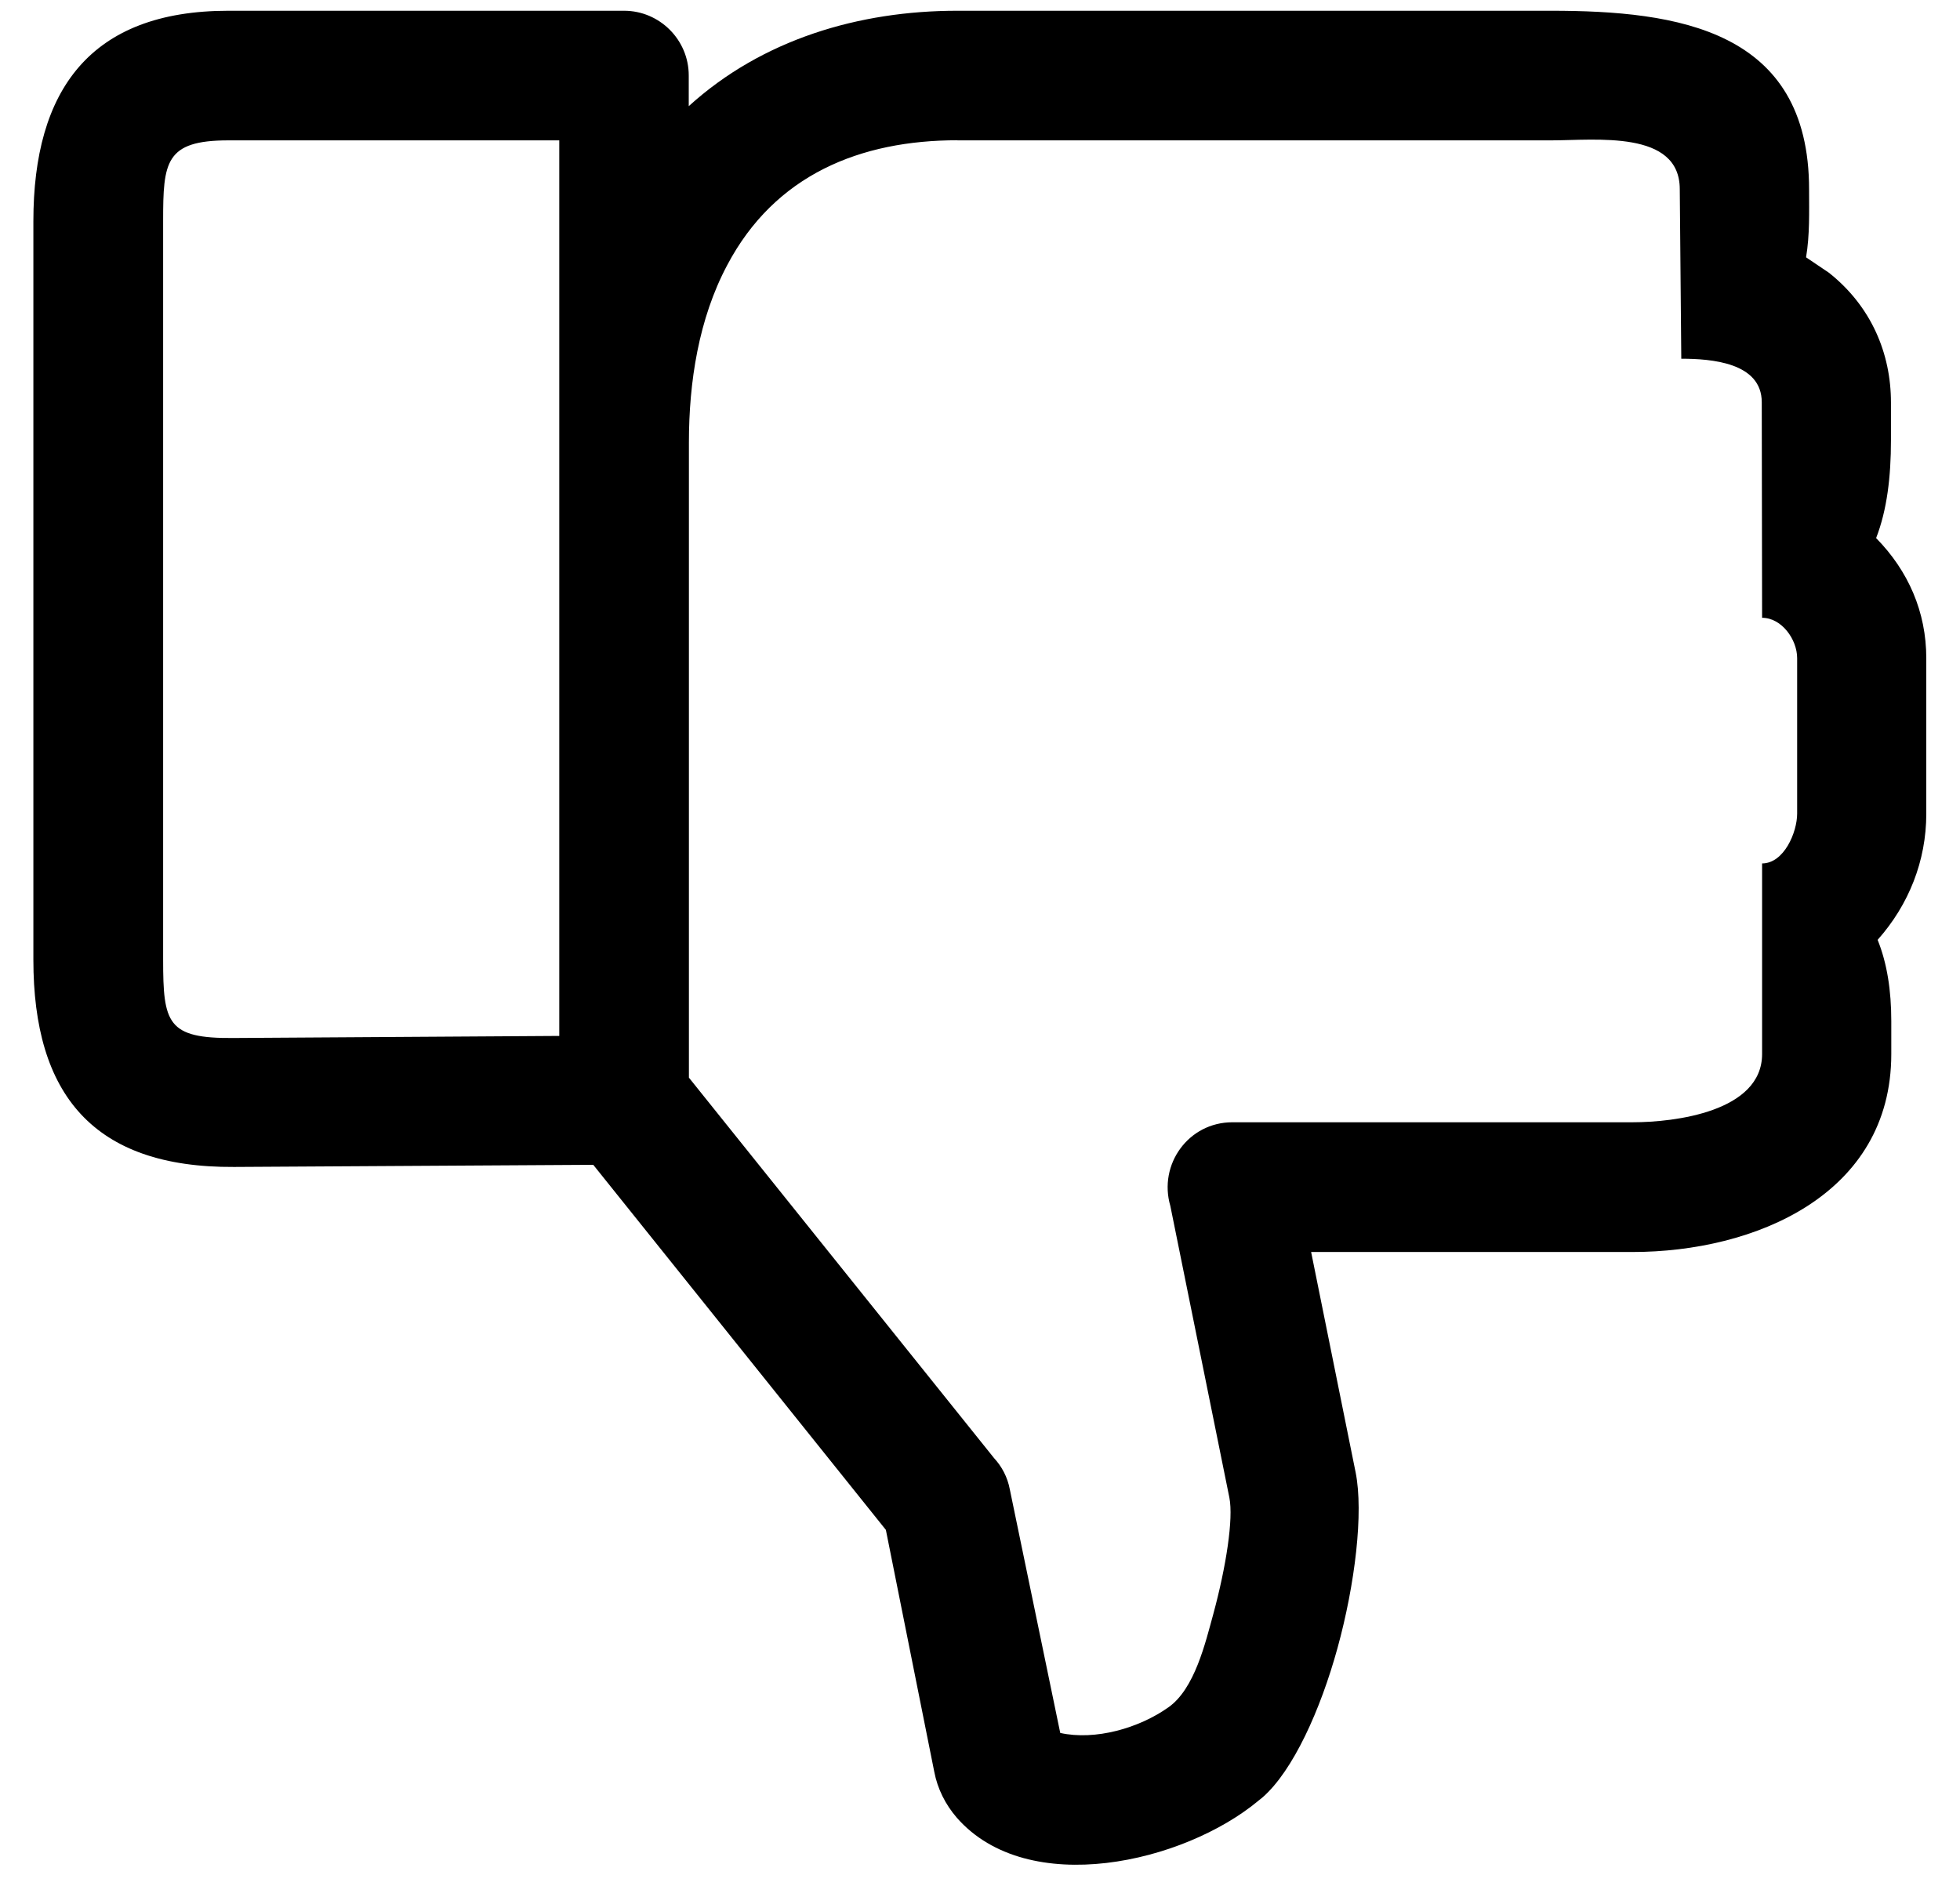 <svg width="35" height="34" viewBox="0 0 35 34" fill="none" xmlns="http://www.w3.org/2000/svg">
<path d="M17.096 2.507H27.696C28.491 2.507 29.996 2.316 29.996 3.38L30.023 6.407C30.559 6.407 31.46 6.475 31.46 7.185C31.46 8.775 31.466 9.454 31.466 11.034C31.816 11.034 32.092 11.421 32.092 11.755V14.531C32.092 14.864 31.858 15.421 31.466 15.421V18.825C31.466 19.854 29.907 20.044 29.156 20.044H22.007C21.222 20.044 20.682 20.798 20.899 21.539L21.953 26.748C22.028 27.125 21.895 27.982 21.668 28.82C21.525 29.34 21.334 30.166 20.862 30.495C20.338 30.866 19.558 31.089 18.933 30.951L18.032 26.599C17.991 26.381 17.889 26.191 17.751 26.042L12.302 19.247V7.9C12.302 6.824 12.476 5.695 12.985 4.737C13.838 3.12 15.364 2.505 17.099 2.505L17.096 2.507ZM9.989 18.502L4.17 18.539C2.987 18.55 2.913 18.274 2.913 17.14V3.947C2.913 2.894 2.95 2.507 4.078 2.507H9.987V18.502L9.989 18.502ZM12.299 1.898V1.347C12.299 0.712 11.78 0.192 11.144 0.192H4.078C1.608 0.192 0.596 1.612 0.596 3.95V17.142C0.596 19.544 1.662 20.858 4.18 20.842L10.594 20.804L15.819 27.324L16.683 31.643C16.741 31.949 16.883 32.23 17.086 32.465C18.357 33.916 21.14 33.27 22.471 32.162L22.55 32.098C23.09 31.622 23.579 30.545 23.885 29.431C24.198 28.293 24.351 27.015 24.208 26.299L23.413 22.361H29.152C31.33 22.361 33.773 21.343 33.773 18.825V18.237C33.773 17.691 33.698 17.204 33.529 16.786C34.085 16.161 34.398 15.376 34.398 14.534V11.757C34.398 10.931 34.079 10.198 33.502 9.61C33.698 9.107 33.767 8.509 33.767 7.867V7.188C33.767 6.314 33.417 5.472 32.659 4.871L32.251 4.596C32.319 4.192 32.305 3.784 32.305 3.383C32.305 0.532 29.961 0.192 27.694 0.192H17.094C15.341 0.192 13.612 0.702 12.297 1.898L12.299 1.898Z" fill="black"/>
</svg>
